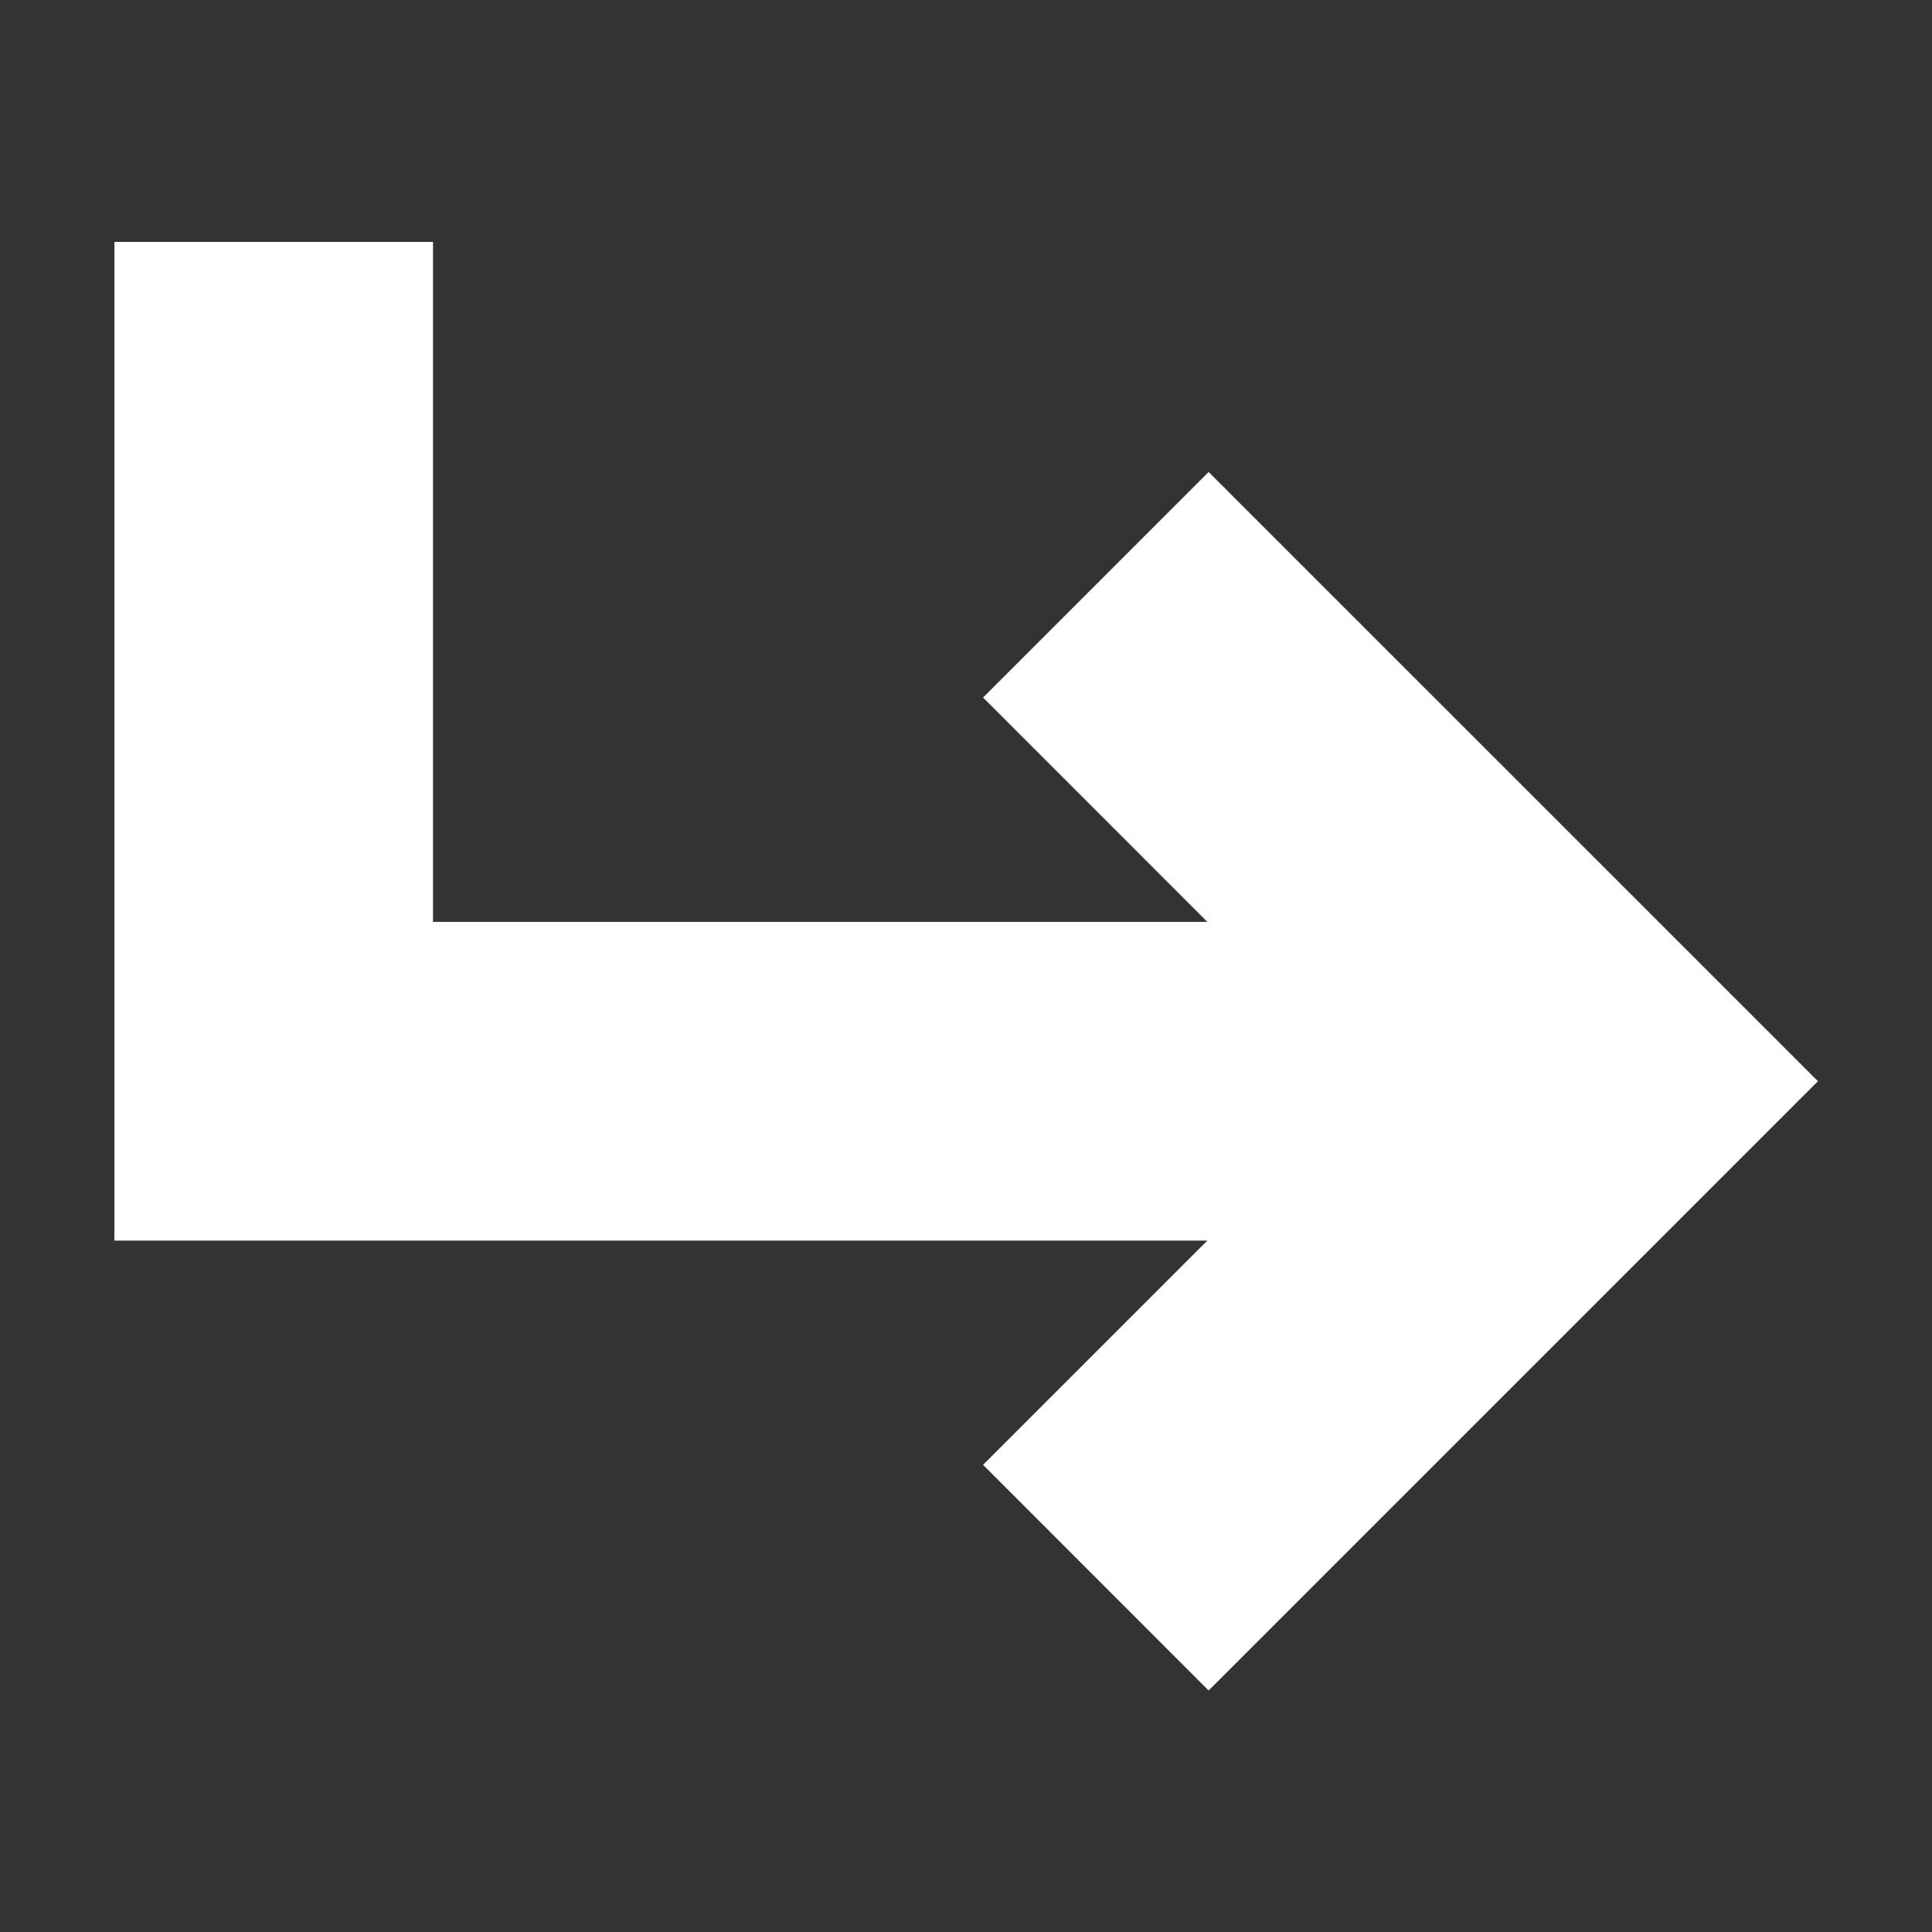<svg width="24" height="24" viewBox="0 0 24 24" fill="none" xmlns="http://www.w3.org/2000/svg">
<rect x="0" y="0" width="24" height="24" fill="#333333" stroke="none"/>
<path d="M1.421 15.411V3.005H5.379V11.452H14.998L12.212 8.665L15.014 5.863L22.583 13.431L15.014 21L12.212 18.197L14.998 15.411H1.421Z" fill="white"/>
</svg>
